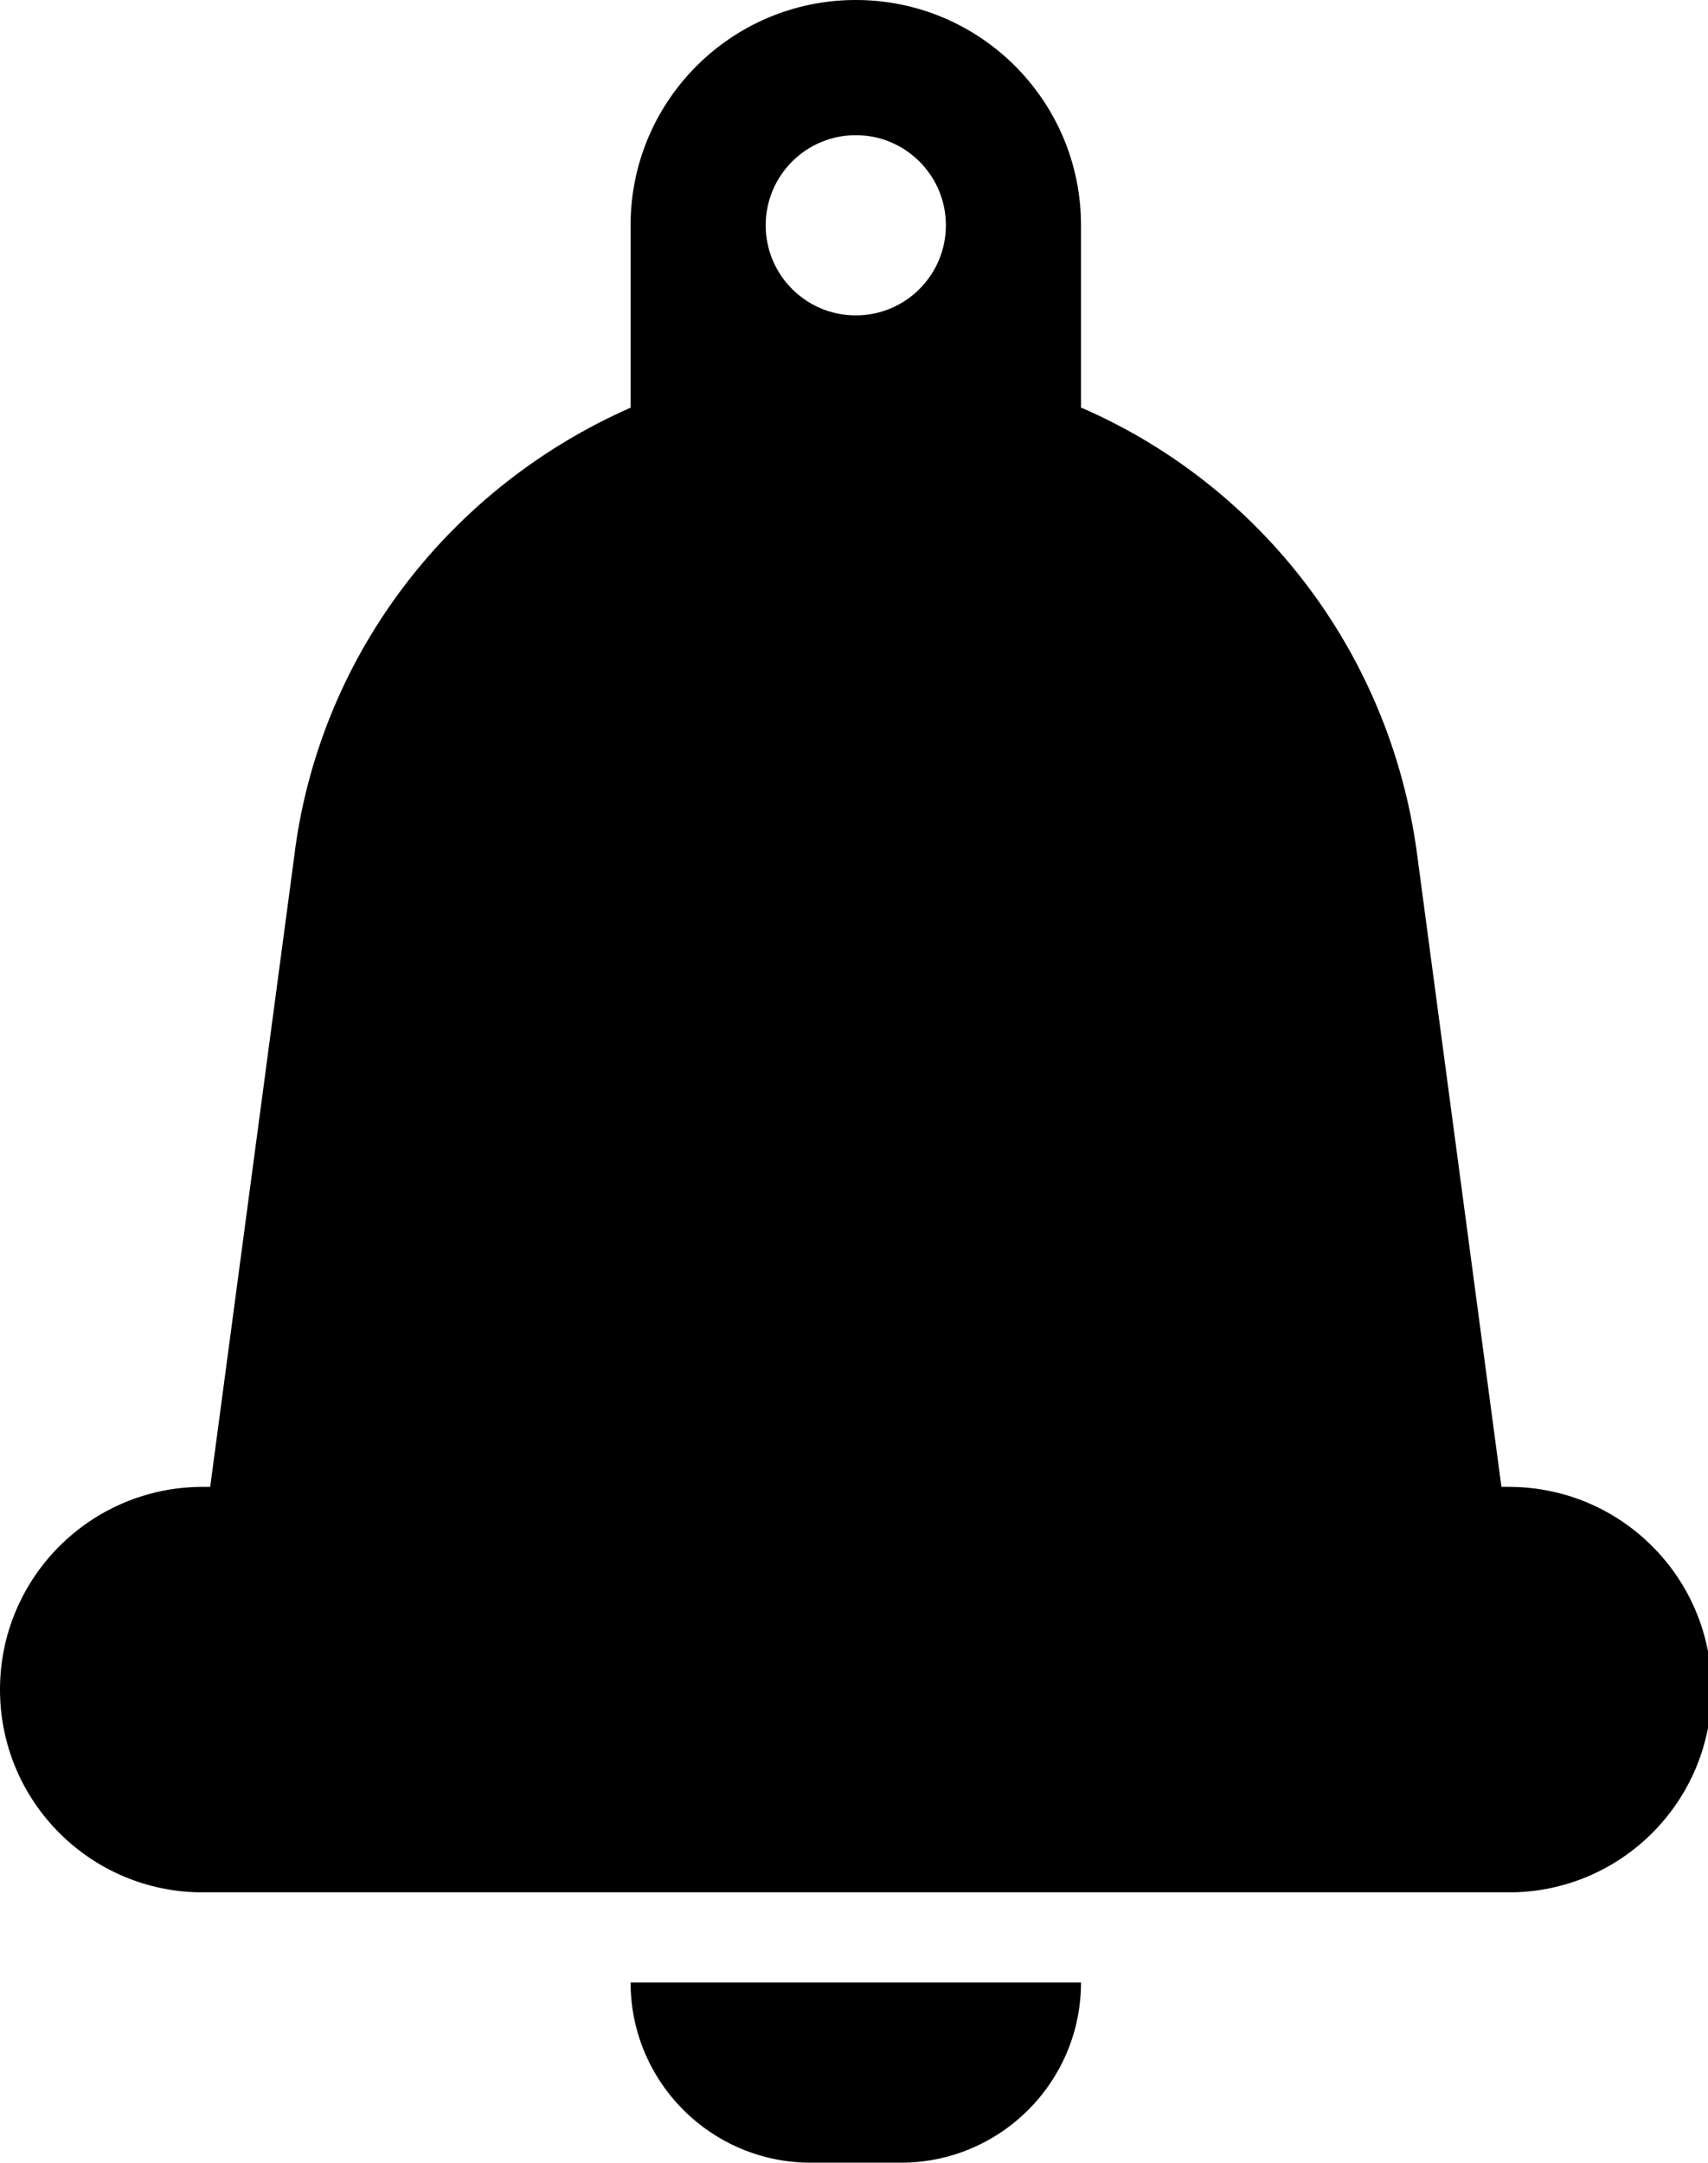 
<svg version="1.1" xmlns="http://www.w3.org/2000/svg" width="79" height="100" viewBox="0 0 79 100">
<title>notification</title>
<path d="M37.5 100h4.167c4.602 0 8.333-3.731 8.333-8.333v0h-20.833c0 4.602 3.731 8.333 8.333 8.333v0z"></path>
<path d="M69.792 68.75h-0.347l-3.917-29.375c-1.273-9.252-7.229-16.867-15.361-20.458l-0.167-0.066v-8.434c0-5.753-4.664-10.417-10.417-10.417s-10.417 4.664-10.417 10.417v0 8.434c-8.299 3.658-14.255 11.273-15.512 20.388l-0.015 0.137-3.917 29.375h-0.347c-5.178 0-9.375 4.197-9.375 9.375s4.197 9.375 9.375 9.375v0h60.417c5.178 0 9.375-4.197 9.375-9.375s-4.197-9.375-9.375-9.375v0zM39.583 6.25c2.301 0 4.167 1.866 4.167 4.167s-1.866 4.167-4.167 4.167c-2.301 0-4.167-1.866-4.167-4.167v0c0-2.301 1.866-4.167 4.167-4.167v0z"></path>
</svg>
